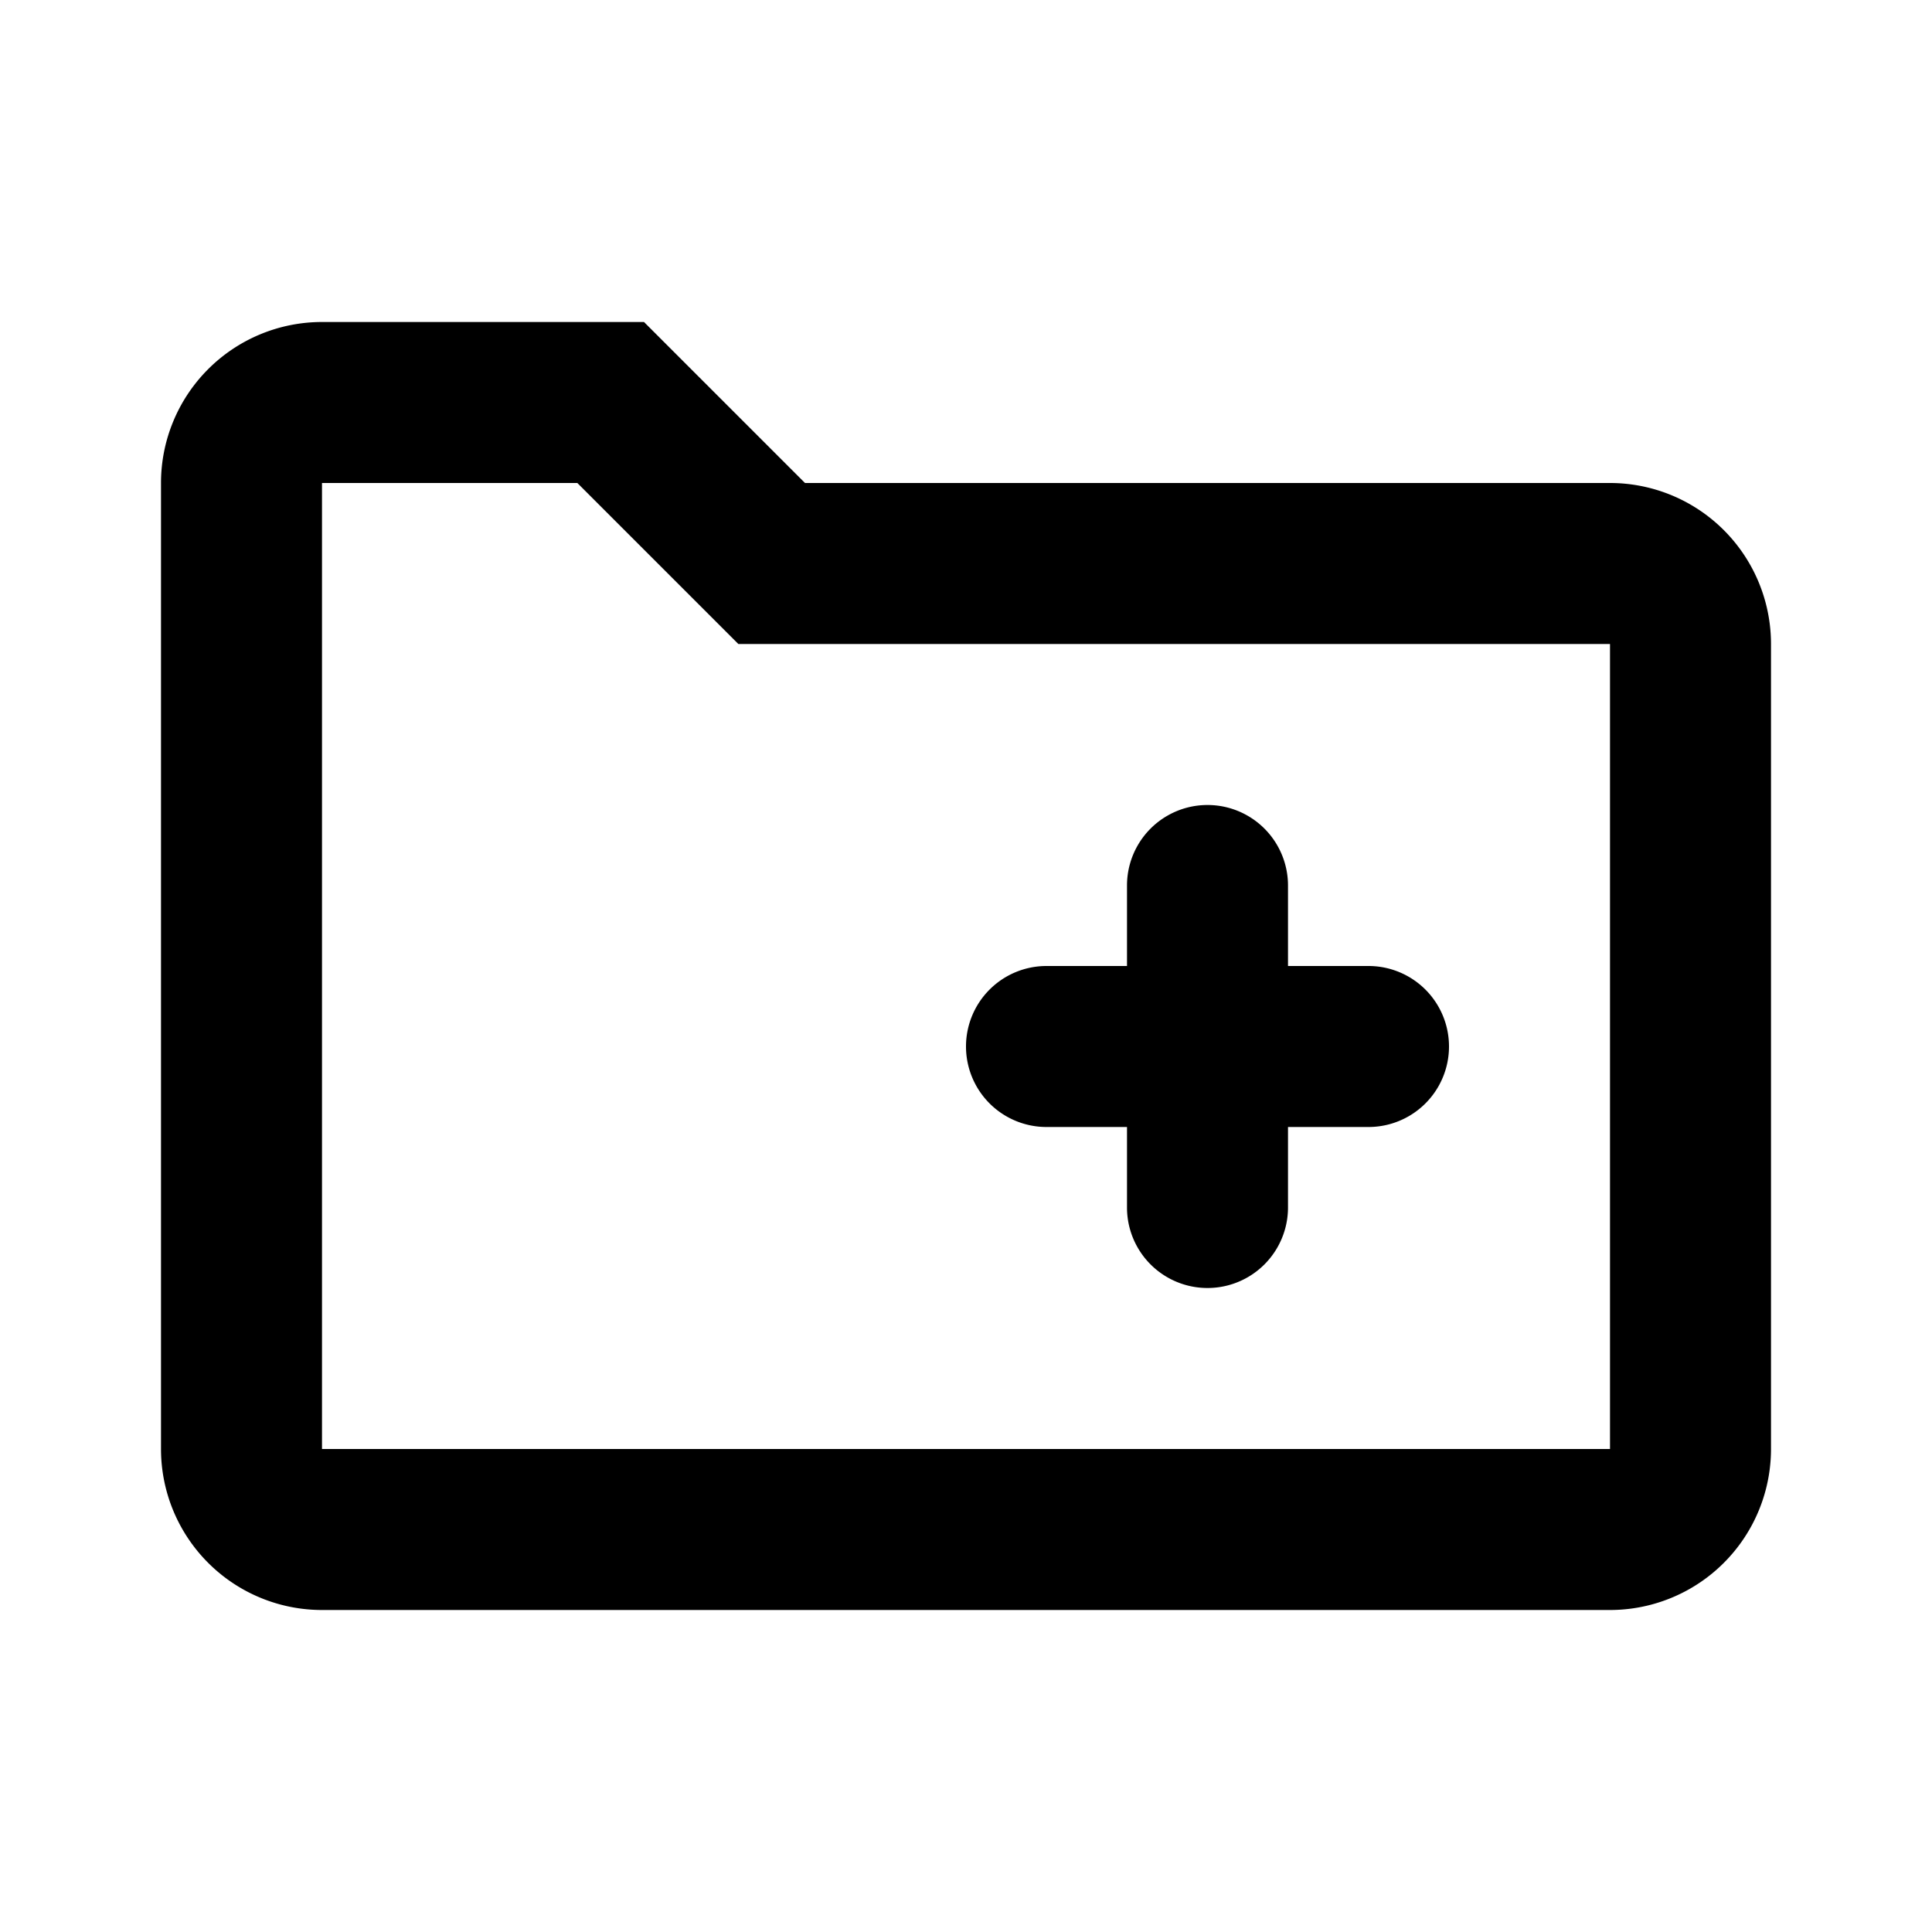 <svg width="24" height="24" xmlns="http://www.w3.org/2000/svg"><path fill-rule="evenodd" clip-rule="evenodd" d="M10 6 8 4H4a2 2 0 0 0-2 2v12a2 2 0 0 0 2 2h16a2 2 0 0 0 2-2V8a2 2 0 0 0-2-2H10zM7.172 6H4v12h16V8H9.172l-.586-.586L7.172 6zM12 13a1 1 0 0 1 1-1h1v-1a1 1 0 1 1 2 0v1h1a1 1 0 1 1 0 2h-1v1a1 1 0 1 1-2 0v-1h-1a1 1 0 0 1-1-1z"/></svg>